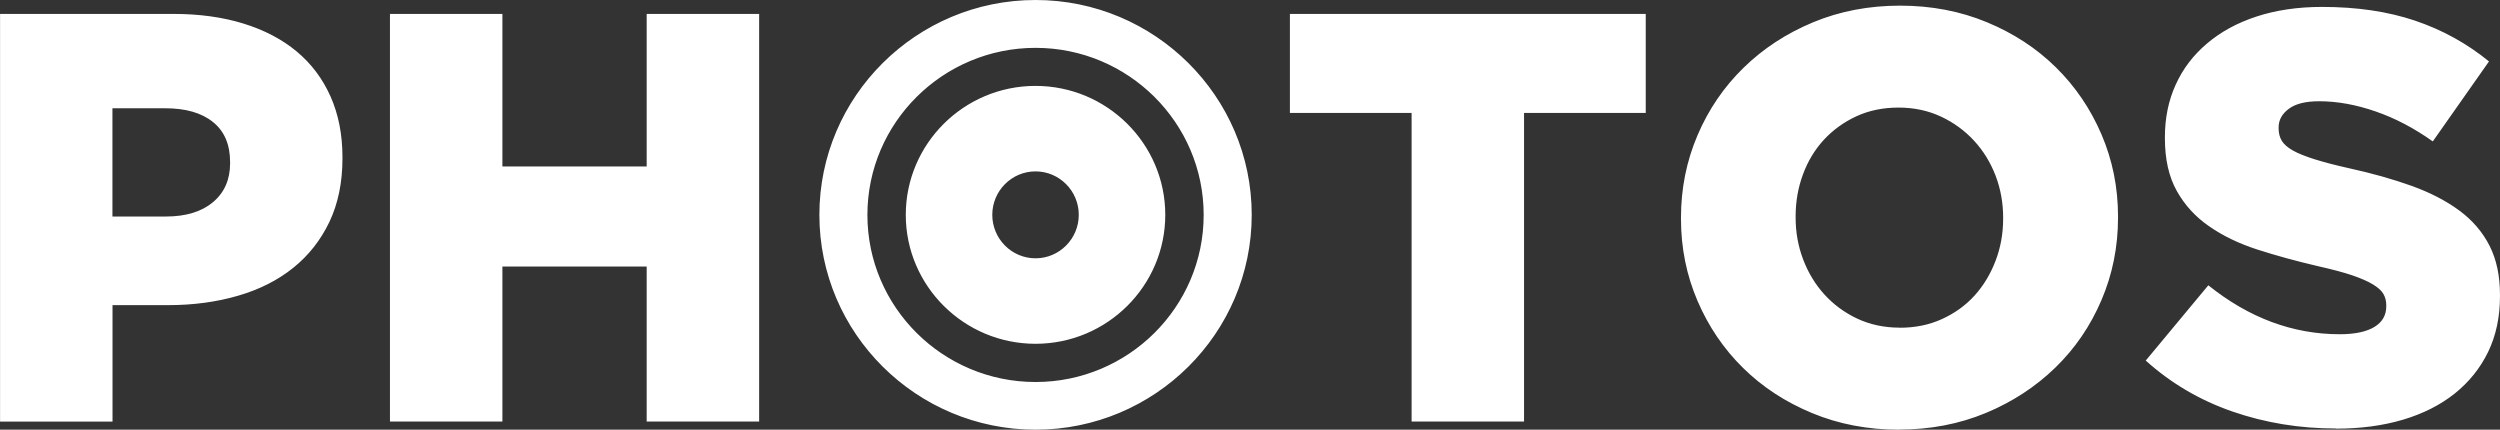 <svg width="128" height="22" viewBox="0 0 128 22" fill="none" xmlns="http://www.w3.org/2000/svg">
<rect x="0" y="0" width="128" height="22" fill="#333333" stroke="none"/>
<path fill-rule="evenodd" clip-rule="evenodd" d="M53.02 0C46.918 0 41.952 4.934 41.952 11C41.952 17.066 46.918 22 53.02 22C59.121 22 64.088 17.066 64.088 11C64.088 4.934 59.121 0 53.02 0ZM53.02 19.559C48.273 19.559 44.411 15.722 44.411 11.004C44.411 6.286 48.273 2.45 53.02 2.45C57.767 2.45 61.628 6.286 61.628 11.004C61.628 15.722 57.767 19.559 53.02 19.559ZM53.019 4.398C49.356 4.398 46.376 7.362 46.376 11C46.376 14.638 49.356 17.602 53.019 17.602C56.682 17.602 59.662 14.638 59.662 11C59.662 7.362 56.682 4.398 53.019 4.398ZM53.019 13.225C51.798 13.225 50.805 12.227 50.805 11C50.805 9.773 51.798 8.775 53.019 8.775C54.24 8.775 55.233 9.773 55.233 11C55.233 12.227 54.24 13.225 53.019 13.225ZM92.774 21.148C94.137 21.714 95.621 22 97.224 22V21.995C98.828 21.995 100.312 21.71 101.675 21.144C103.038 20.578 104.225 19.8 105.235 18.82C106.246 17.839 107.032 16.685 107.596 15.363C108.159 14.046 108.443 12.637 108.443 11.146V11.086C108.443 9.595 108.159 8.196 107.596 6.882C107.032 5.569 106.254 4.424 105.265 3.452C104.276 2.475 103.098 1.706 101.735 1.14C100.372 0.574 98.888 0.289 97.285 0.289C95.681 0.289 94.197 0.574 92.834 1.14C91.471 1.706 90.284 2.48 89.274 3.465C88.264 4.45 87.477 5.603 86.913 6.925C86.35 8.247 86.066 9.652 86.066 11.142V11.203C86.066 12.693 86.35 14.093 86.913 15.406C87.477 16.72 88.255 17.865 89.244 18.837C90.233 19.813 91.411 20.582 92.774 21.148ZM99.439 16.331C98.785 16.633 98.059 16.78 97.267 16.78L97.263 16.776C96.472 16.776 95.745 16.62 95.092 16.314C94.438 16.007 93.879 15.592 93.41 15.078C92.942 14.564 92.581 13.963 92.323 13.289C92.065 12.611 91.936 11.898 91.936 11.142V11.082C91.936 10.325 92.06 9.608 92.31 8.934C92.559 8.256 92.916 7.664 93.38 7.159C93.849 6.653 94.404 6.251 95.049 5.953C95.694 5.655 96.416 5.508 97.207 5.508C97.998 5.508 98.725 5.664 99.379 5.97C100.032 6.277 100.596 6.688 101.073 7.206C101.55 7.725 101.916 8.321 102.174 8.995C102.432 9.673 102.561 10.386 102.561 11.142V11.203C102.561 11.959 102.432 12.676 102.174 13.35C101.916 14.028 101.559 14.62 101.103 15.126C100.647 15.631 100.092 16.033 99.439 16.331ZM8.9 0.713H-0.001L0.003 0.717V21.585H5.761V15.623H8.607C9.889 15.623 11.084 15.463 12.181 15.143C13.277 14.828 14.223 14.348 15.014 13.713C15.805 13.078 16.42 12.292 16.867 11.359C17.31 10.425 17.534 9.341 17.534 8.11V8.049C17.534 6.895 17.332 5.863 16.927 4.947C16.519 4.031 15.943 3.262 15.19 2.635C14.438 2.009 13.526 1.534 12.46 1.205C11.394 0.877 10.207 0.713 8.9 0.713ZM10.903 10.352C10.323 10.84 9.515 11.086 8.487 11.086H5.757V5.543H8.457C9.506 5.543 10.319 5.776 10.903 6.247C11.488 6.714 11.781 7.401 11.781 8.3V8.36C11.781 9.198 11.488 9.864 10.903 10.352ZM25.723 0.713H19.966V21.581H25.723V13.648H33.11V21.581H38.868V0.713H33.11V8.524H25.723V0.713ZM72.274 5.781H66.043V0.713H84.262V5.781H78.031V21.581H72.274V5.781ZM119.597 21.939C117.74 21.939 115.972 21.649 114.3 21.07C112.627 20.491 111.148 19.619 109.862 18.461L113.066 14.607C115.142 16.274 117.387 17.113 119.799 17.113C120.569 17.113 121.158 16.987 121.566 16.741C121.975 16.495 122.177 16.14 122.177 15.683V15.622C122.177 15.406 122.125 15.212 122.027 15.043C121.928 14.875 121.743 14.71 121.476 14.551C121.21 14.391 120.853 14.239 120.41 14.088C119.967 13.941 119.386 13.786 118.673 13.626C117.563 13.367 116.536 13.086 115.585 12.779C114.635 12.473 113.81 12.075 113.109 11.587C112.408 11.103 111.853 10.498 111.449 9.772C111.045 9.051 110.843 8.152 110.843 7.08V7.02C110.843 6.048 111.023 5.154 111.393 4.341C111.759 3.529 112.292 2.825 112.997 2.229C113.698 1.632 114.545 1.17 115.534 0.846C116.523 0.522 117.641 0.354 118.888 0.354C120.668 0.354 122.254 0.587 123.652 1.058C125.045 1.529 126.309 2.224 127.436 3.145L124.559 7.24C123.609 6.566 122.637 6.052 121.635 5.707C120.638 5.361 119.67 5.184 118.741 5.184C118.049 5.184 117.529 5.313 117.185 5.573C116.837 5.832 116.665 6.147 116.665 6.523V6.584C116.665 6.821 116.721 7.029 116.828 7.21C116.936 7.387 117.125 7.551 117.391 7.703C117.658 7.854 118.023 8.001 118.488 8.148C118.952 8.295 119.541 8.45 120.255 8.61C121.442 8.869 122.512 9.172 123.476 9.517C124.434 9.863 125.251 10.286 125.922 10.783C126.593 11.28 127.109 11.881 127.466 12.585C127.823 13.289 127.999 14.127 127.999 15.099V15.16C127.999 16.231 127.797 17.182 127.393 18.016C126.989 18.849 126.417 19.558 125.686 20.146C124.955 20.729 124.073 21.178 123.046 21.485C122.018 21.792 120.87 21.947 119.606 21.947L119.597 21.939Z" fill="white"/>
</svg>
